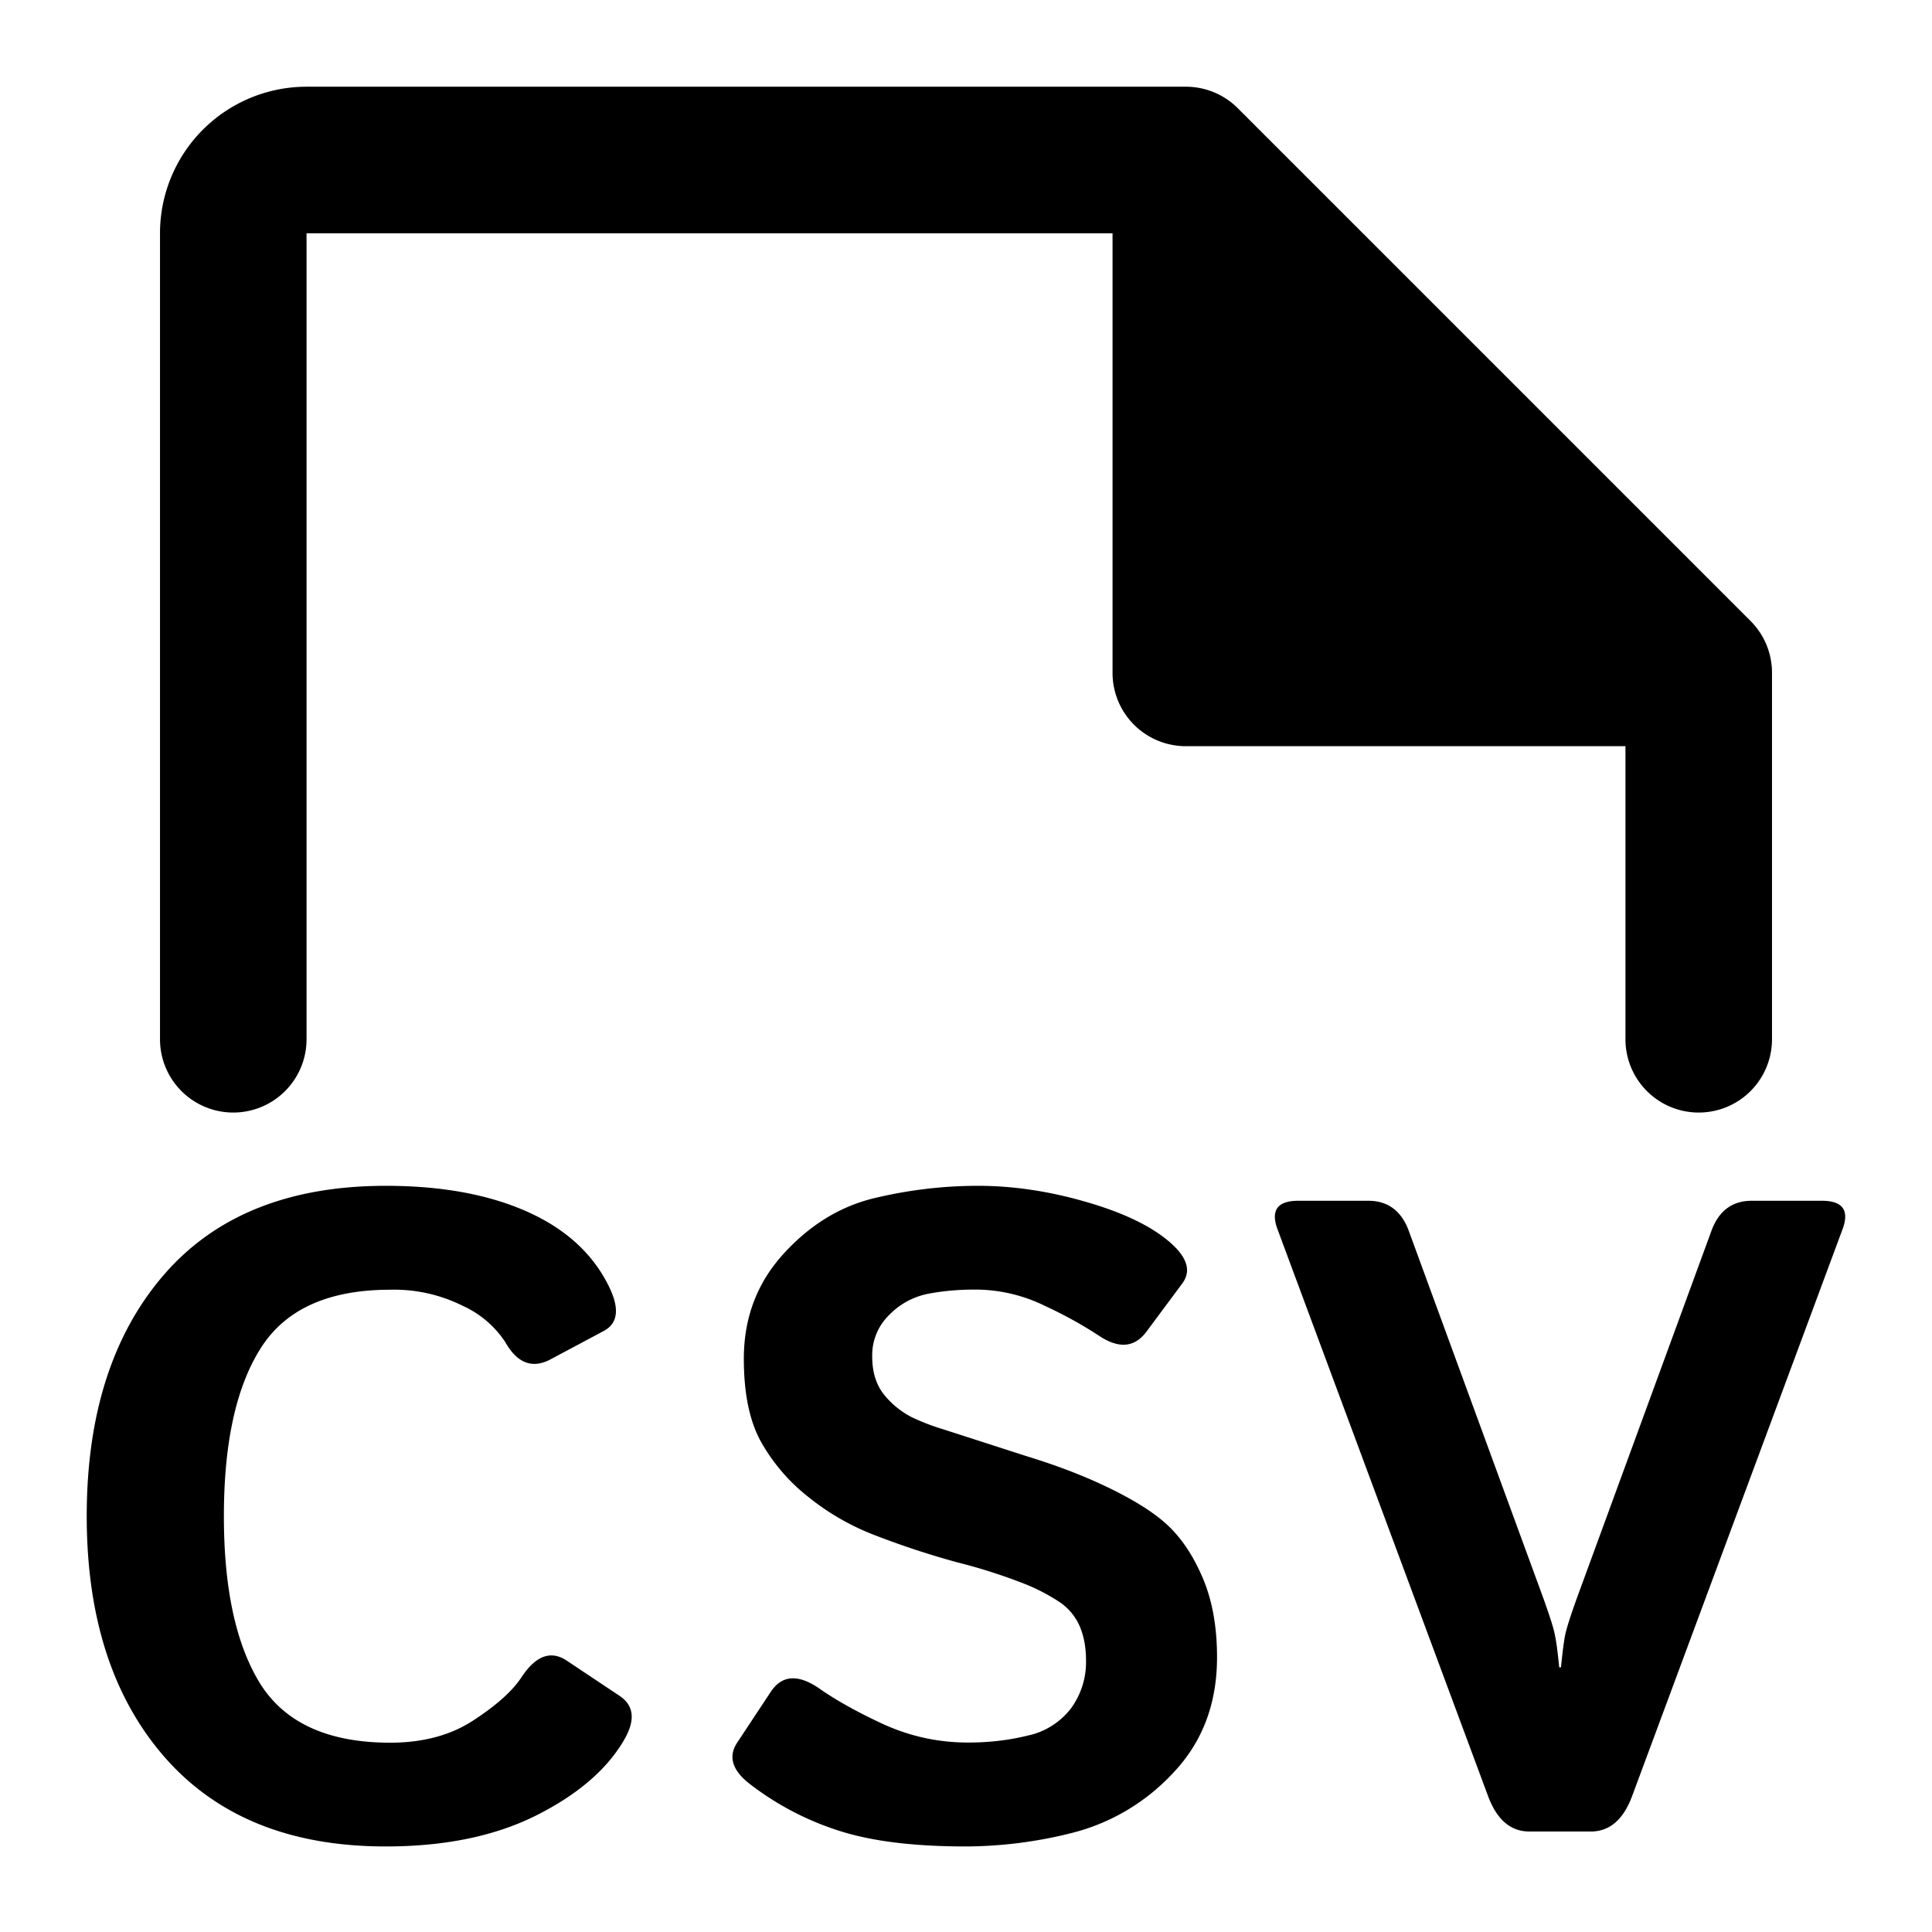 <?xml version="1.0" standalone="no"?>
<!DOCTYPE svg PUBLIC "-//W3C//DTD SVG 1.1//EN" "http://www.w3.org/Graphics/SVG/1.1/DTD/svg11.dtd">
<svg t="1658303696471" class="icon" viewBox="0 0 1024 1024" version="1.1"
    xmlns="http://www.w3.org/2000/svg" p-id="7374" width="32" height="32"
    xmlns:xlink="http://www.w3.org/1999/xlink">
   <path d="M162.475 45.966a77.672 77.672 0 0 0-77.672 77.672v427.198a38.836 38.836 0 0 0 77.672 0V123.639H589.672v233.017a38.836 38.836 0 0 0 38.836 38.836h233.017v155.345a38.836 38.836 0 0 0 77.672 0V356.655a38.758 38.758 0 0 0-11.34-27.496l-271.853-271.853A38.836 38.836 0 0 0 628.508 45.966m38.836 132.587V317.819h139.266L667.345 178.553z"></path>
        <path d="M45.966 803.582c0-53.594 13.593-96.236 40.778-127.771 27.185-31.535 66.487-47.302 117.751-47.302 29.515 0 54.526 4.583 75.031 13.748s34.953 22.525 43.341 39.846c5.592 11.495 4.66 19.263-2.796 23.302l-27.962 14.913c-9.787 5.359-17.865 2.33-24.234-8.855a53.05 53.05 0 0 0-22.603-19.34 81.245 81.245 0 0 0-38.448-8.544c-32.622 0-55.458 10.253-68.585 30.914-13.049 20.505-19.573 50.254-19.573 89.09s6.524 68.585 19.573 89.323c13.127 20.428 35.962 30.758 68.585 30.758 17.554 0 32.312-4.039 44.273-11.962 12.117-7.923 20.505-15.457 25.166-22.525 7.612-11.651 15.69-14.68 24.234-8.932l27.962 18.641c7.612 5.126 8.389 12.894 2.33 23.302-9.01 15.534-24.467 28.894-46.37 39.924-21.904 11.029-48.545 16.544-80.002 16.544-50.487 0-89.556-15.767-117.207-47.38-27.496-31.535-41.244-74.099-41.244-127.693zM397.744 945.8c-9.631-7.301-11.962-14.758-6.991-22.214l17.865-27.03c5.981-8.855 14.602-9.321 25.943-1.398 8.699 6.058 20.039 12.428 34.02 18.874 14.136 6.369 28.972 9.554 44.506 9.554 10.874 0 21.36-1.165 31.457-3.651a39.147 39.147 0 0 0 23.146-14.525 41.555 41.555 0 0 0 7.923-25.399c0-6.991-1.165-13.127-3.495-18.408a29.671 29.671 0 0 0-11.418-13.049 102.838 102.838 0 0 0-16.311-8.544 291.038 291.038 0 0 0-37.127-11.962 449.567 449.567 0 0 1-43.807-14.447 130.101 130.101 0 0 1-35.419-20.505 98.333 98.333 0 0 1-24.933-29.36c-5.903-10.874-8.855-25.399-8.855-43.574 0-21.671 6.991-40.157 20.972-55.536 13.981-15.379 30.059-25.243 48.234-29.593 18.175-4.35 36.506-6.524 54.992-6.524 18.331 0 37.283 2.796 56.701 8.389 19.573 5.592 34.331 12.583 44.273 20.972 9.787 8.233 12.195 15.69 7.224 22.37l-18.874 25.399c-6.369 8.699-14.913 9.398-25.632 2.097a223.308 223.308 0 0 0-28.195-15.534 83.653 83.653 0 0 0-37.127-8.699c-9.165 0-17.632 0.777-25.399 2.33a39.458 39.458 0 0 0-20.195 11.185 29.748 29.748 0 0 0-8.932 21.981c0 8.389 2.175 15.224 6.524 20.505a45.982 45.982 0 0 0 14.447 11.651c5.282 2.486 10.641 4.583 16.078 6.214l45.05 14.525c13.204 4.039 25.399 8.544 36.506 13.515 15.534 6.991 27.496 13.981 35.729 20.972 8.233 6.991 14.991 16.544 20.272 28.661 5.437 12.117 8.156 26.564 8.156 43.341 0 24.855-7.923 45.438-23.768 61.827a109.518 109.518 0 0 1-52.895 31.224 232.24 232.24 0 0 1-56.468 7.224c-27.03 0-48.934-2.641-65.944-7.923a153.791 153.791 0 0 1-48.234-24.933zM677.209 651.81c-3.884-10.253-0.233-15.379 10.952-15.379h37.05c10.486 0 17.632 5.437 21.515 16.078l71.303 194.647c3.573 9.942 5.67 16.622 6.214 20.039 0.699 3.262 1.398 8.777 2.175 16.544h0.932c0.777-7.767 1.476-13.204 2.097-16.544 0.621-3.418 2.719-10.097 6.291-20.039l71.303-194.647c3.884-10.719 11.029-16.078 21.438-16.078h37.127c11.185 0 14.758 5.126 10.874 15.379l-111.382 300.048c-4.66 12.583-11.962 18.874-21.904 18.874h-32.622c-9.942 0-17.243-6.291-21.904-18.874L677.209 651.81z"></path>
    
</svg>